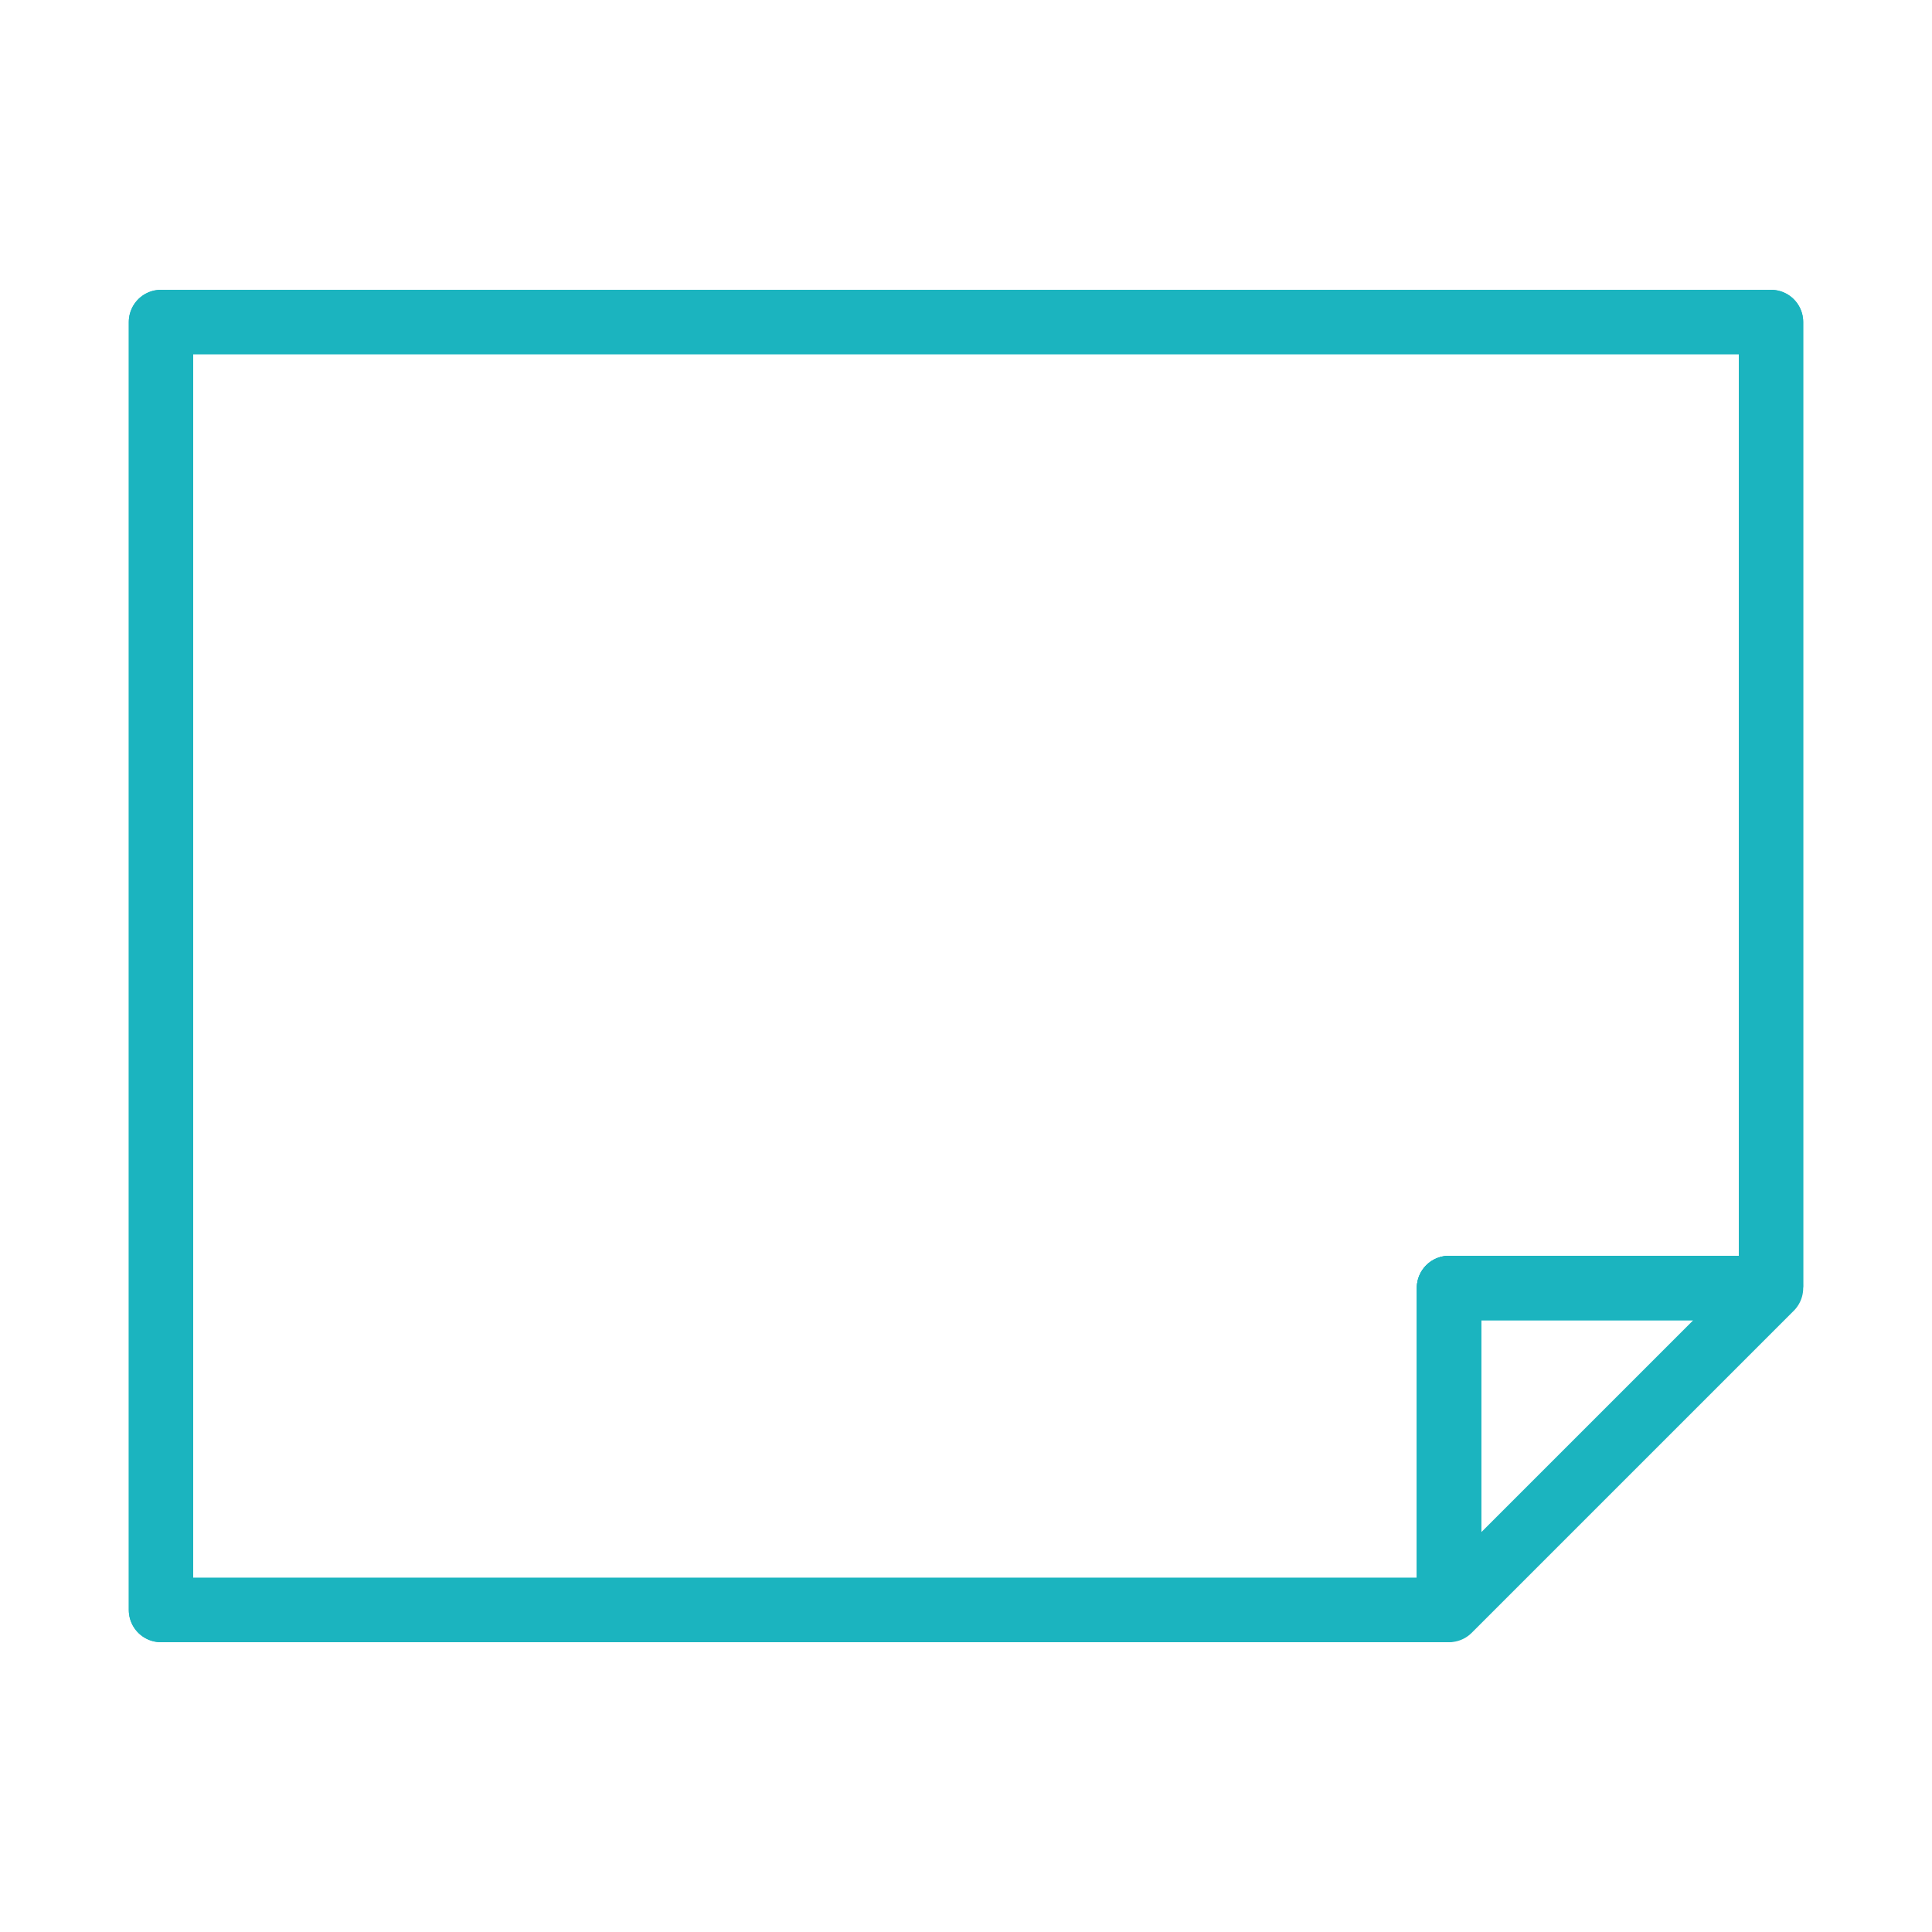 <svg width="120" height="120" viewBox="0 0 120 120" fill="none" xmlns="http://www.w3.org/2000/svg">
<g id="file-portrait">
<g id="file-portrait_2">
<path id="Layer 1" fill-rule="evenodd" clip-rule="evenodd" d="M109.77 80L110 79.769V20L10 20L10 100H89.798L90 99.798V80H109.77V80Z" stroke="#1BB4BF" stroke-width="4" stroke-linecap="round" stroke-linejoin="round"/>
<path id="Layer 2" fill-rule="evenodd" clip-rule="evenodd" d="M110 80L90 100V80H110V80Z" stroke="#1BB4BF" stroke-width="4" stroke-linecap="round" stroke-linejoin="round"/>
<path id="Layer 3" fill-rule="evenodd" clip-rule="evenodd" d="M109.77 80L110 79.769V20L10 20L10 100H89.798L90 99.798V80H109.77V80Z" stroke="#1BB4BF" stroke-width="4" stroke-linecap="round" stroke-linejoin="round"/>
</g>
</g>
</svg>
